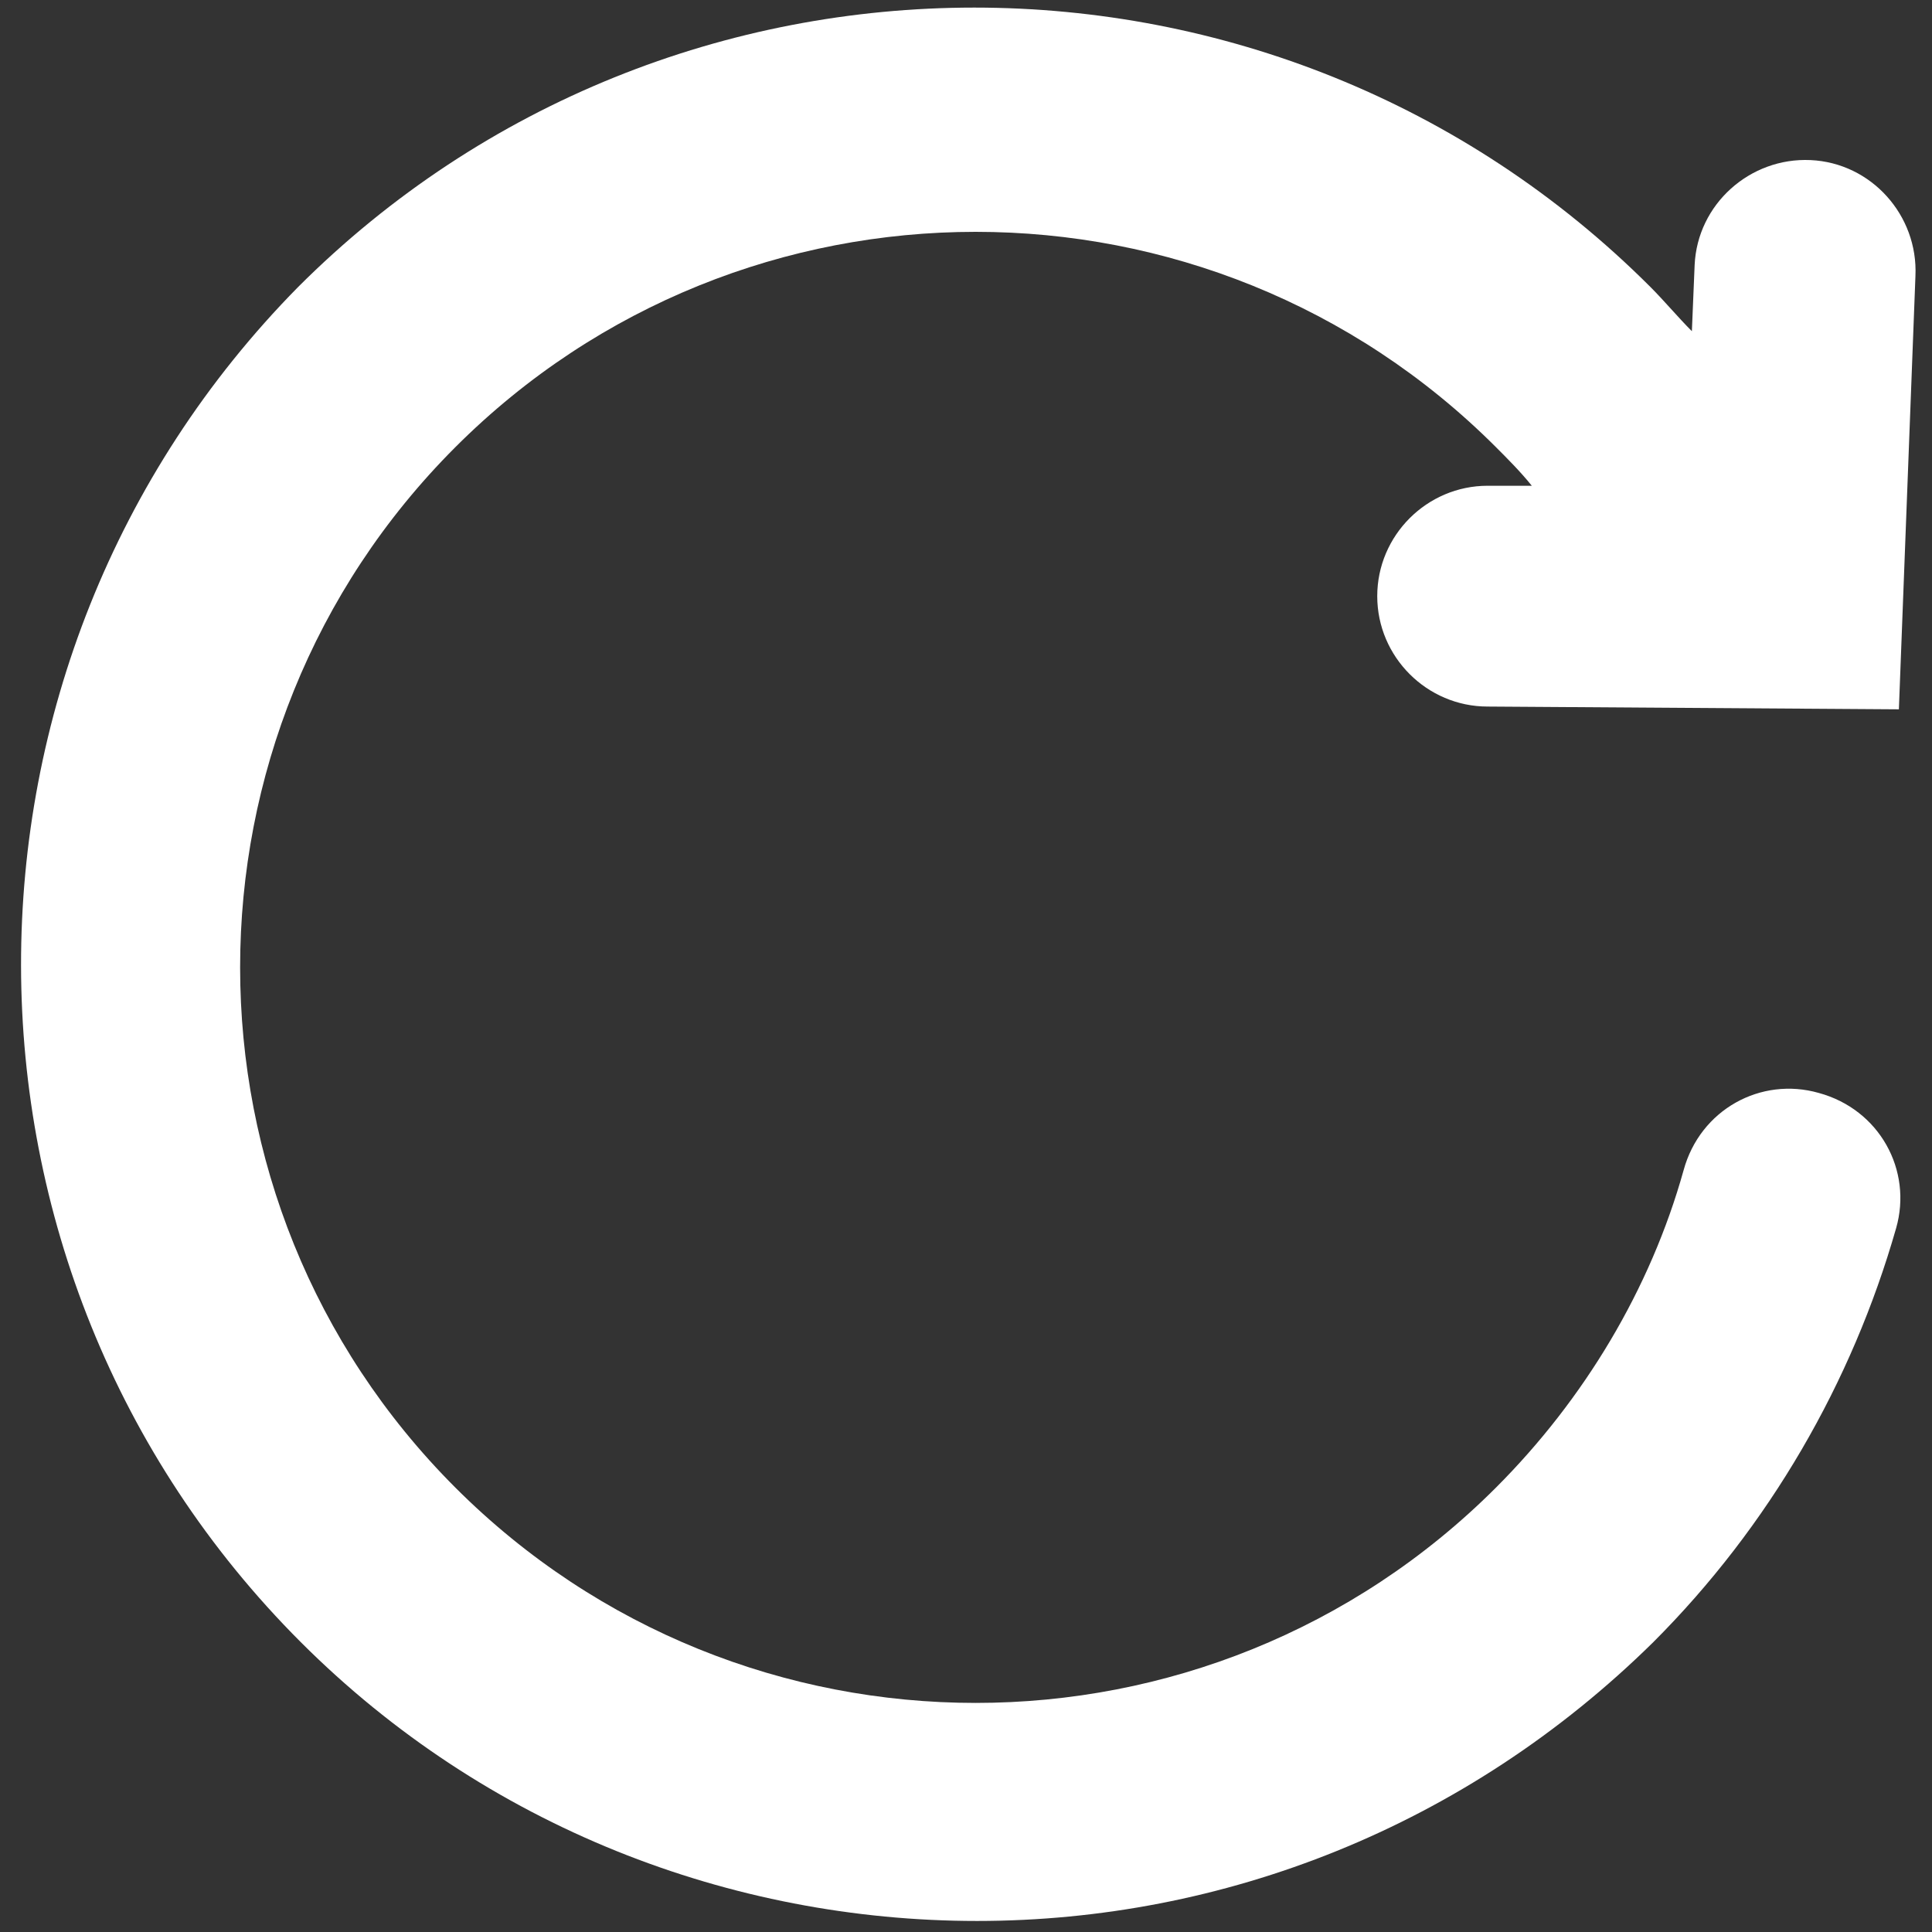 <?xml version="1.0" encoding="UTF-8" standalone="no"?>
<svg width="14px" height="14px" viewBox="0 0 14 14" version="1.1" xmlns="http://www.w3.org/2000/svg" xmlns:xlink="http://www.w3.org/1999/xlink">
    <rect x="0" y="0" width="14" height="14" fill="#333333" stroke="none"/>
    <!-- Generator: Sketch 39.1 (31720) - http://www.bohemiancoding.com/sketch -->
    <title>Group 4</title>
    <desc>Created with Sketch.</desc>
    <defs></defs>
    <g id="Page-1" stroke="none" stroke-width="1" fill="none" fill-rule="evenodd">
        <g id="1.6-Personal-Cabinet-settings" transform="translate(-367, -199)">
            <g id="button-/-ico" transform="translate(358, 190)">
                <g id="Group-4" transform="translate(4, 4)">
                    <g id="ico-/-add">
                        <g id="ico-/-small-bound">
                            <rect x="0" y="0" width="24" height="24"></rect>
                        </g>
                        <g id="refresh" transform="translate(5, 5)" fill="#FFFFFF">
                            <g id="Group">
                                <path d="M7.08,13.92 C8.86,13.92 10.62,13.24 11.98,11.9 C12.82,11.06 13.42,10.02 13.74,8.9 C13.86,8.48 13.62,8.04 13.18,7.92 C12.76,7.8 12.32,8.04 12.2,8.48 C11.96,9.34 11.48,10.14 10.84,10.78 C8.76,12.86 5.38,12.86 3.3,10.78 C1.22,8.7 1.22,5.32 3.3,3.24 C5.38,1.16 8.76,1.16 10.84,3.24 C10.92,3.32 11.02,3.42 11.1,3.52 L10.78,3.52 L10.78,3.52 C10.34,3.52 9.98,3.88 9.98,4.32 C9.98,4.76 10.34,5.12 10.78,5.12 L13.76,5.14 L13.88,2 C13.9,1.56 13.56,1.18 13.12,1.16 C12.68,1.14 12.3,1.48 12.28,1.92 L12.26,2.4 C12.16,2.3 12.06,2.18 11.96,2.08 C9.26,-0.62 4.86,-0.62 2.16,2.08 C-0.52,4.8 -0.52,9.2 2.18,11.9 C3.52,13.24 5.3,13.92 7.08,13.92 L7.08,13.92 Z" id="Shape"></path>
                            </g>
                        </g>
                    </g>
                </g>
            </g>
        </g>
    </g>
</svg>